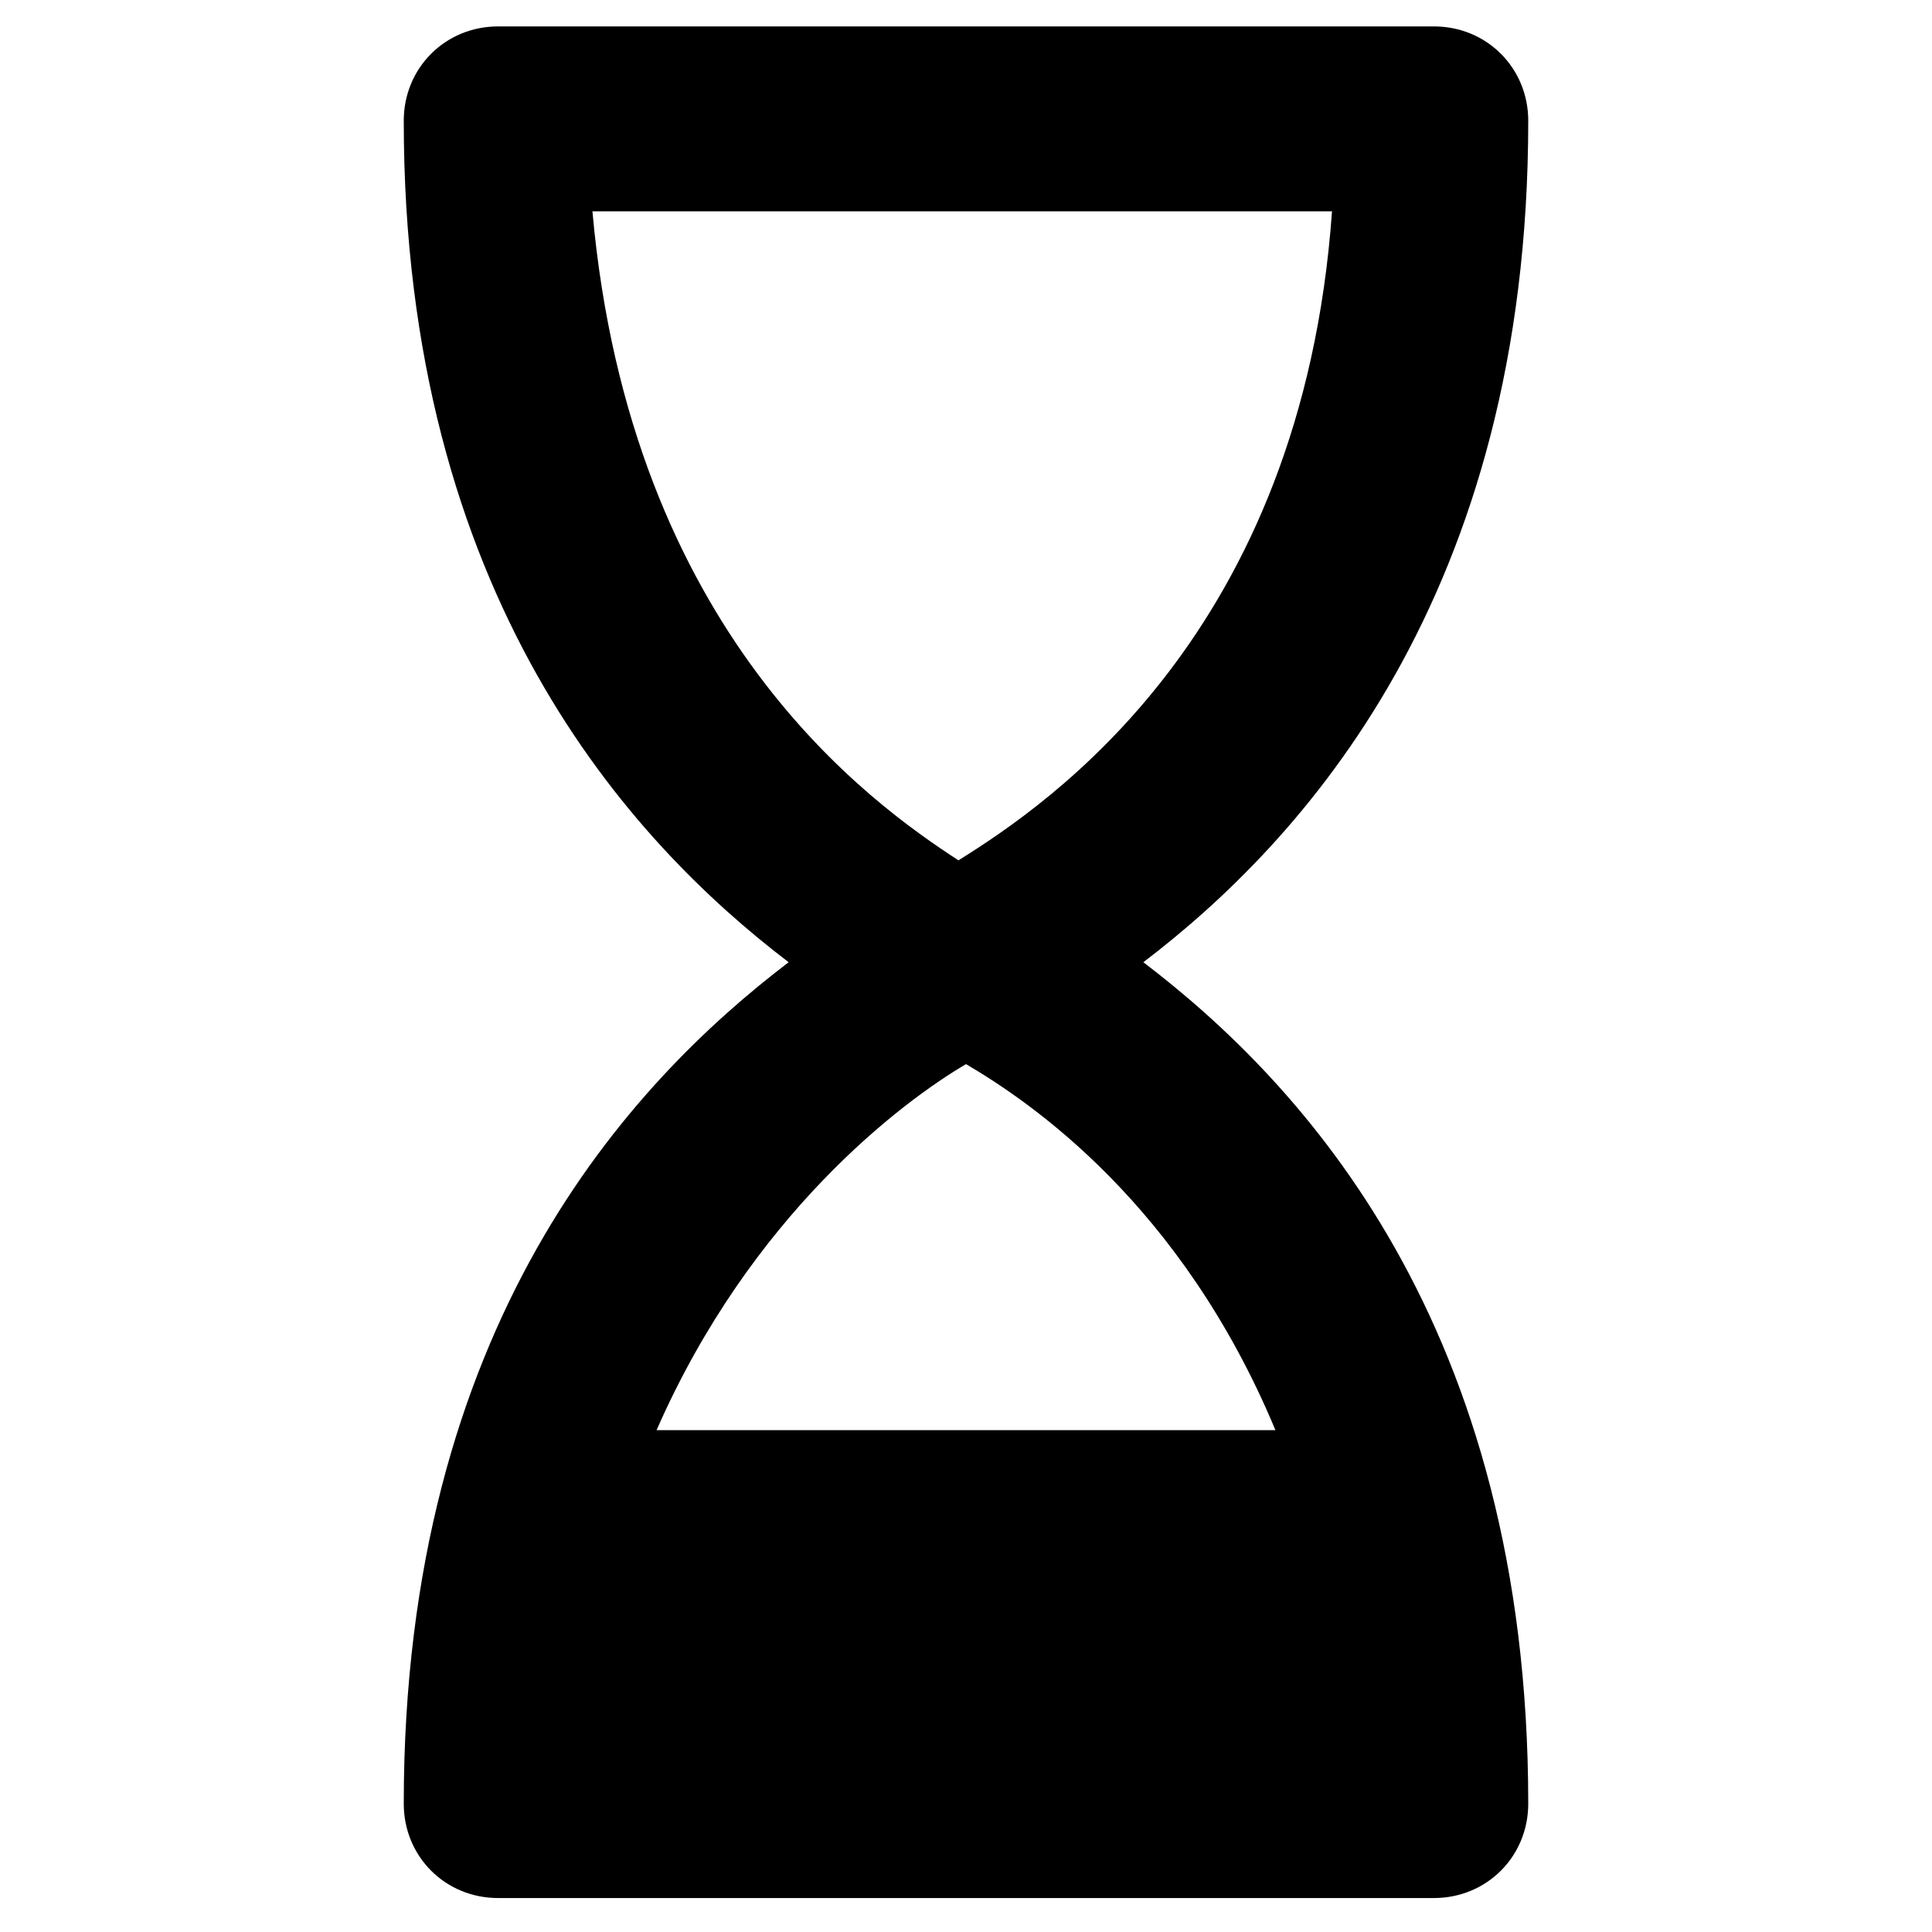 <svg xmlns="http://www.w3.org/2000/svg" viewBox="0 0 512 512">
	<path d="M132 503c-14 0-25-11-25-25 0-127 60-191 102-223-42-32-102-97-102-223 0-14 11-25 25-25h248c14 0 25 11 25 25 0 126-60 191-102 223 42 32 102 96 102 223 0 14-11 25-25 25H132zM353 56H157c10 112 74 157 97 172 24-15 91-60 99-172zm-15 323c-25-60-65-87-82-97-17 10-57 40-82 97h164z"/>
</svg>